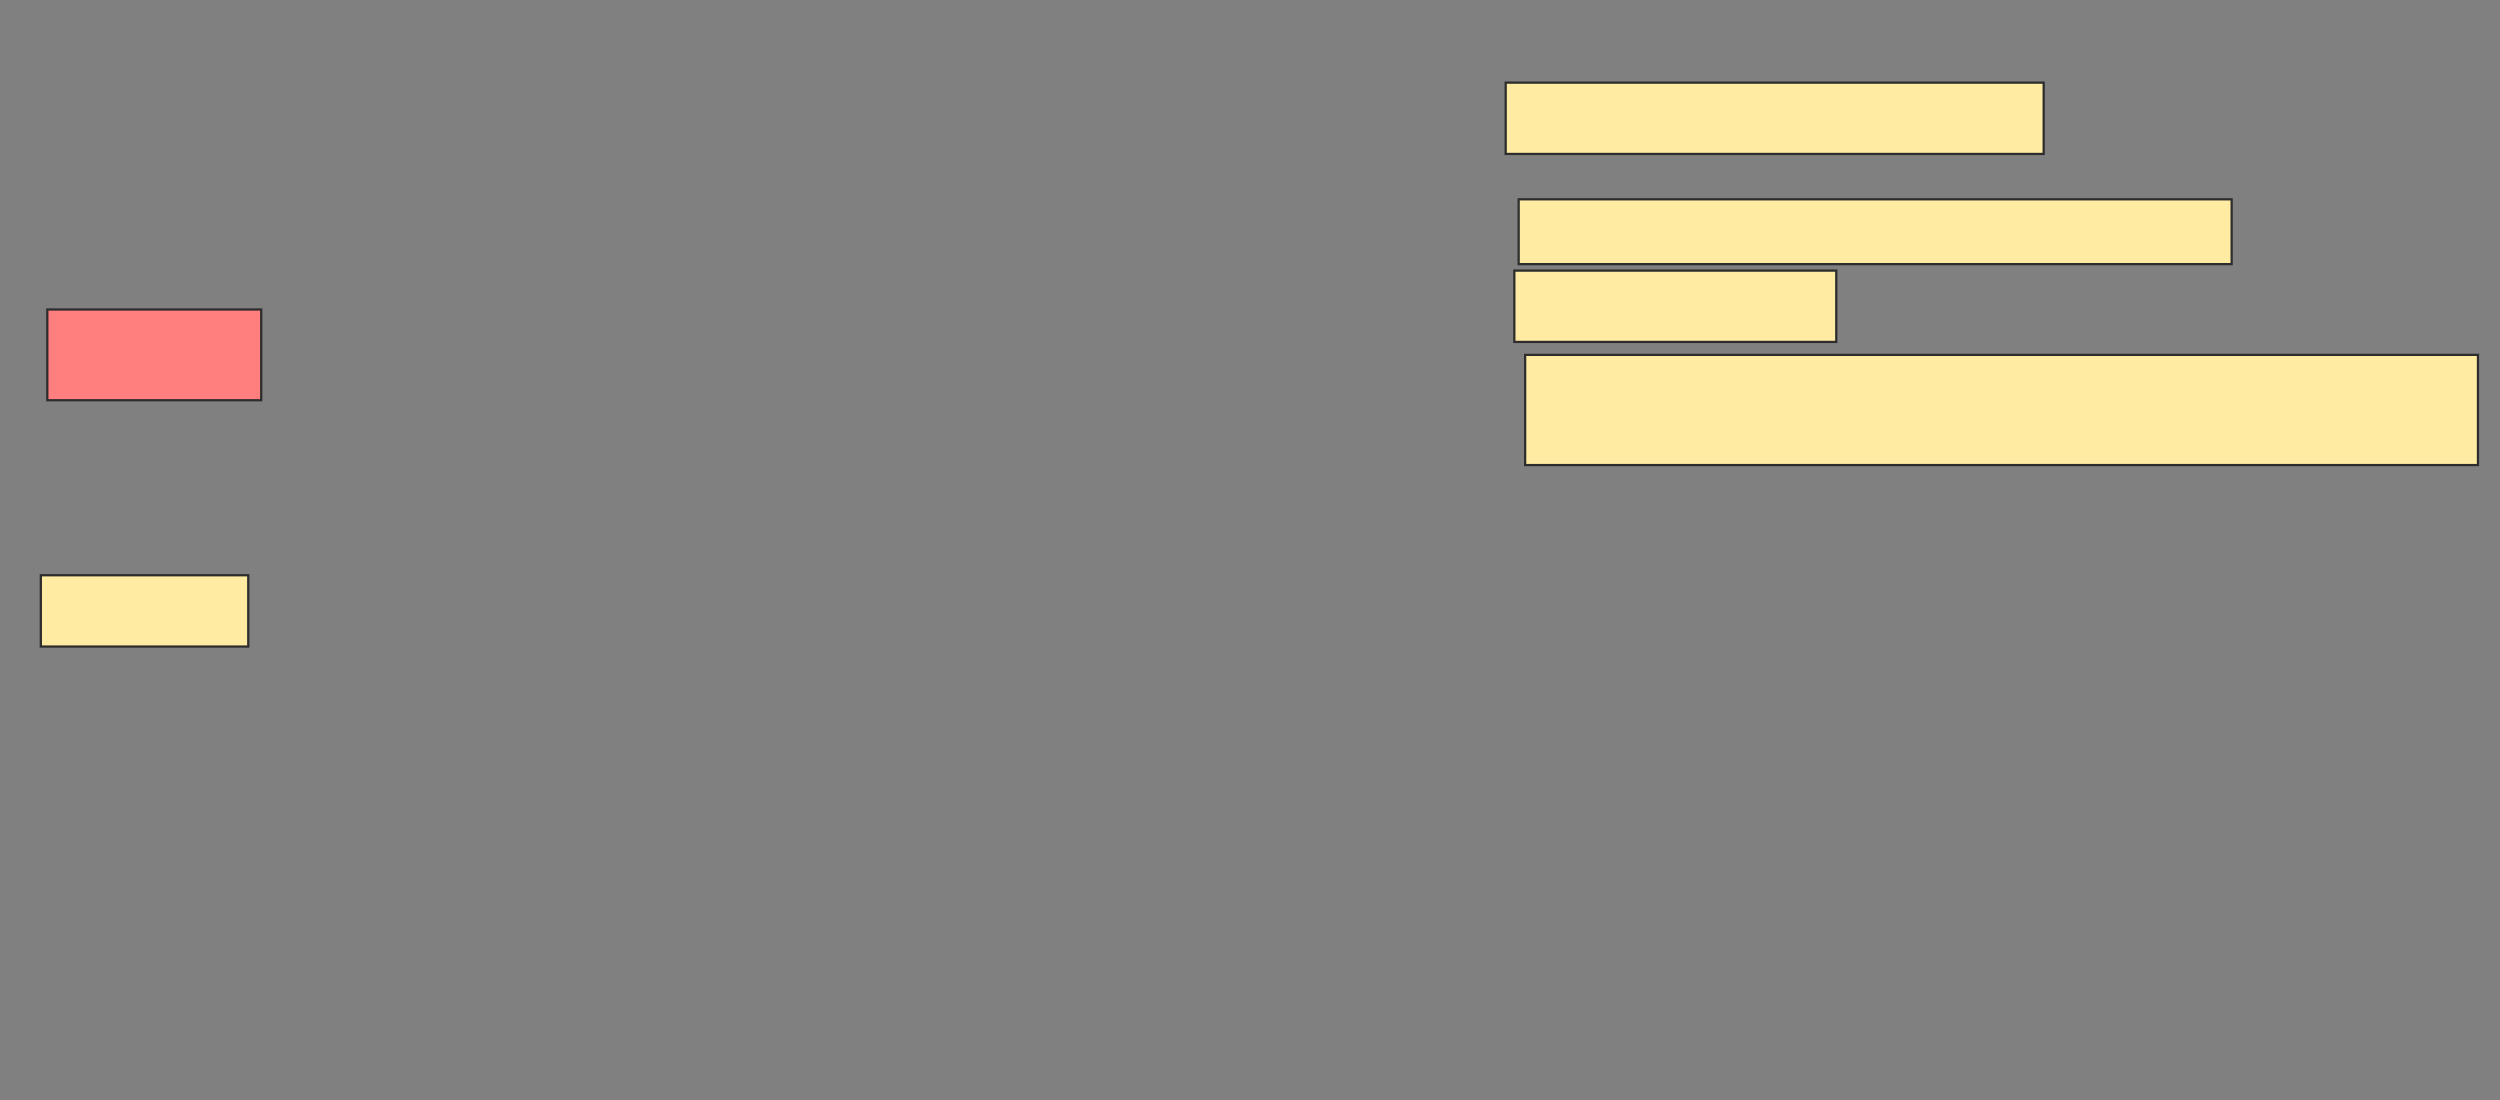 <svg height="485" width="1102" xmlns="http://www.w3.org/2000/svg">
 <rect width="100%" height="100%" fill="#808080" stroke="none"/>
 <!-- Created with Image Occlusion Enhanced -->
 <g>
  <title>Labels</title>
 </g>
 <g>
  <title>Masks</title>
  <rect fill="#FFEBA2" height="31.429" id="16b7bbcdcbf4479c8b3aa52f0f0e8180-ao-1" stroke="#2D2D2D" width="237.143" x="663.714" y="36.429"/>
  <rect fill="#FFEBA2" height="28.571" id="16b7bbcdcbf4479c8b3aa52f0f0e8180-ao-2" stroke="#2D2D2D" width="314.286" x="669.429" y="87.857"/>
  <rect fill="#FFEBA2" height="31.429" id="16b7bbcdcbf4479c8b3aa52f0f0e8180-ao-3" stroke="#2D2D2D" width="141.905" x="667.524" y="119.286"/>
  <rect fill="#FFEBA2" height="48.571" id="16b7bbcdcbf4479c8b3aa52f0f0e8180-ao-4" stroke="#2D2D2D" width="420" x="672.286" y="156.429"/>
  <rect class="qshape" fill="#FF7E7E" height="40" id="16b7bbcdcbf4479c8b3aa52f0f0e8180-ao-5" stroke="#2D2D2D" width="94.286" x="20.857" y="136.429"/>
  <rect fill="#FFEBA2" height="31.429" id="16b7bbcdcbf4479c8b3aa52f0f0e8180-ao-6" stroke="#2D2D2D" width="91.429" x="18" y="253.571"/>
 </g>
</svg>